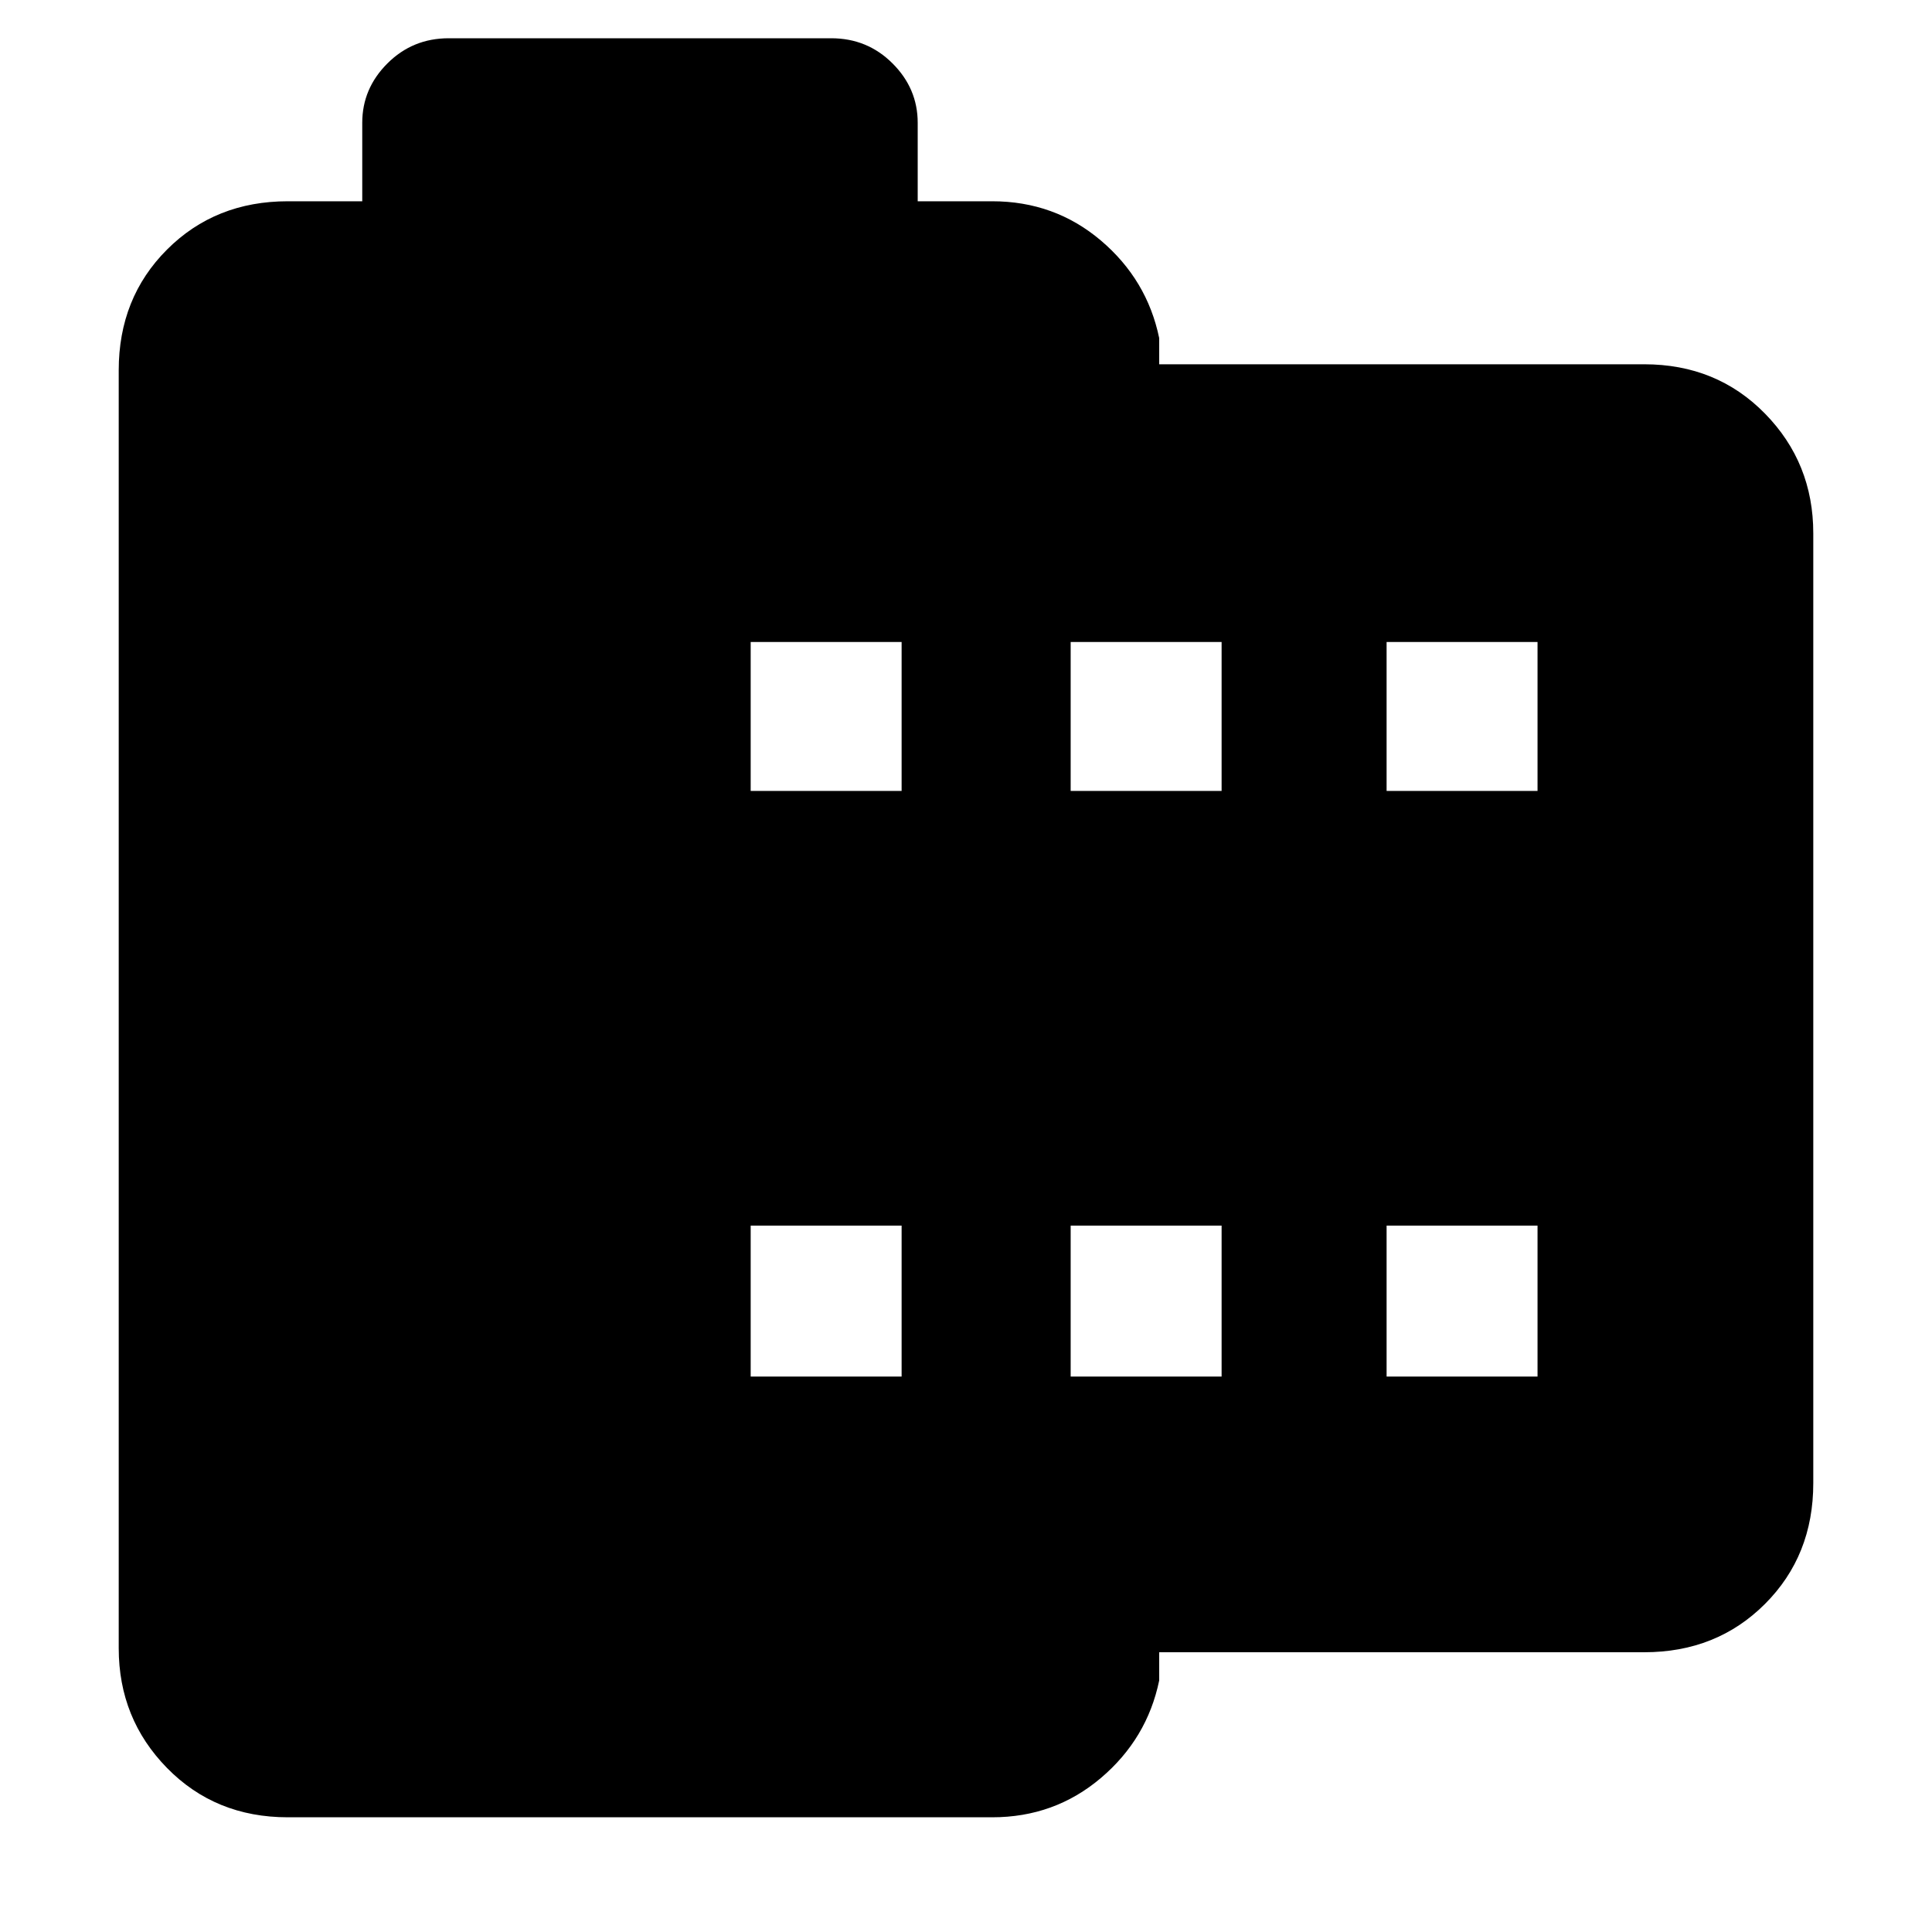 <svg xmlns="http://www.w3.org/2000/svg" height="40" width="40"><path d="M34.042 34.208H24V34.792Q23.75 36 22.792 36.812Q21.833 37.625 20.542 37.625H5.958Q4.458 37.625 3.458 36.604Q2.458 35.583 2.458 34.125V7.667Q2.458 6.167 3.458 5.167Q4.458 4.167 5.958 4.167H7.5V2.542Q7.5 1.833 8.021 1.313Q8.542 0.792 9.292 0.792H17.208Q17.958 0.792 18.479 1.313Q19 1.833 19 2.542V4.167H20.542Q21.833 4.167 22.792 4.979Q23.75 5.792 24 7V7.542H34.042Q35.542 7.542 36.542 8.563Q37.542 9.583 37.542 11.042V30.708Q37.542 32.208 36.542 33.208Q35.542 34.208 34.042 34.208ZM15.542 28.5H18.667V25.375H15.542ZM15.542 16.375H18.667V13.292H15.542ZM22.167 28.5H25.292V25.375H22.167ZM22.167 16.375H25.292V13.292H22.167ZM28.708 28.5H31.833V25.375H28.708ZM28.708 16.375H31.833V13.292H28.708Z"/></svg>